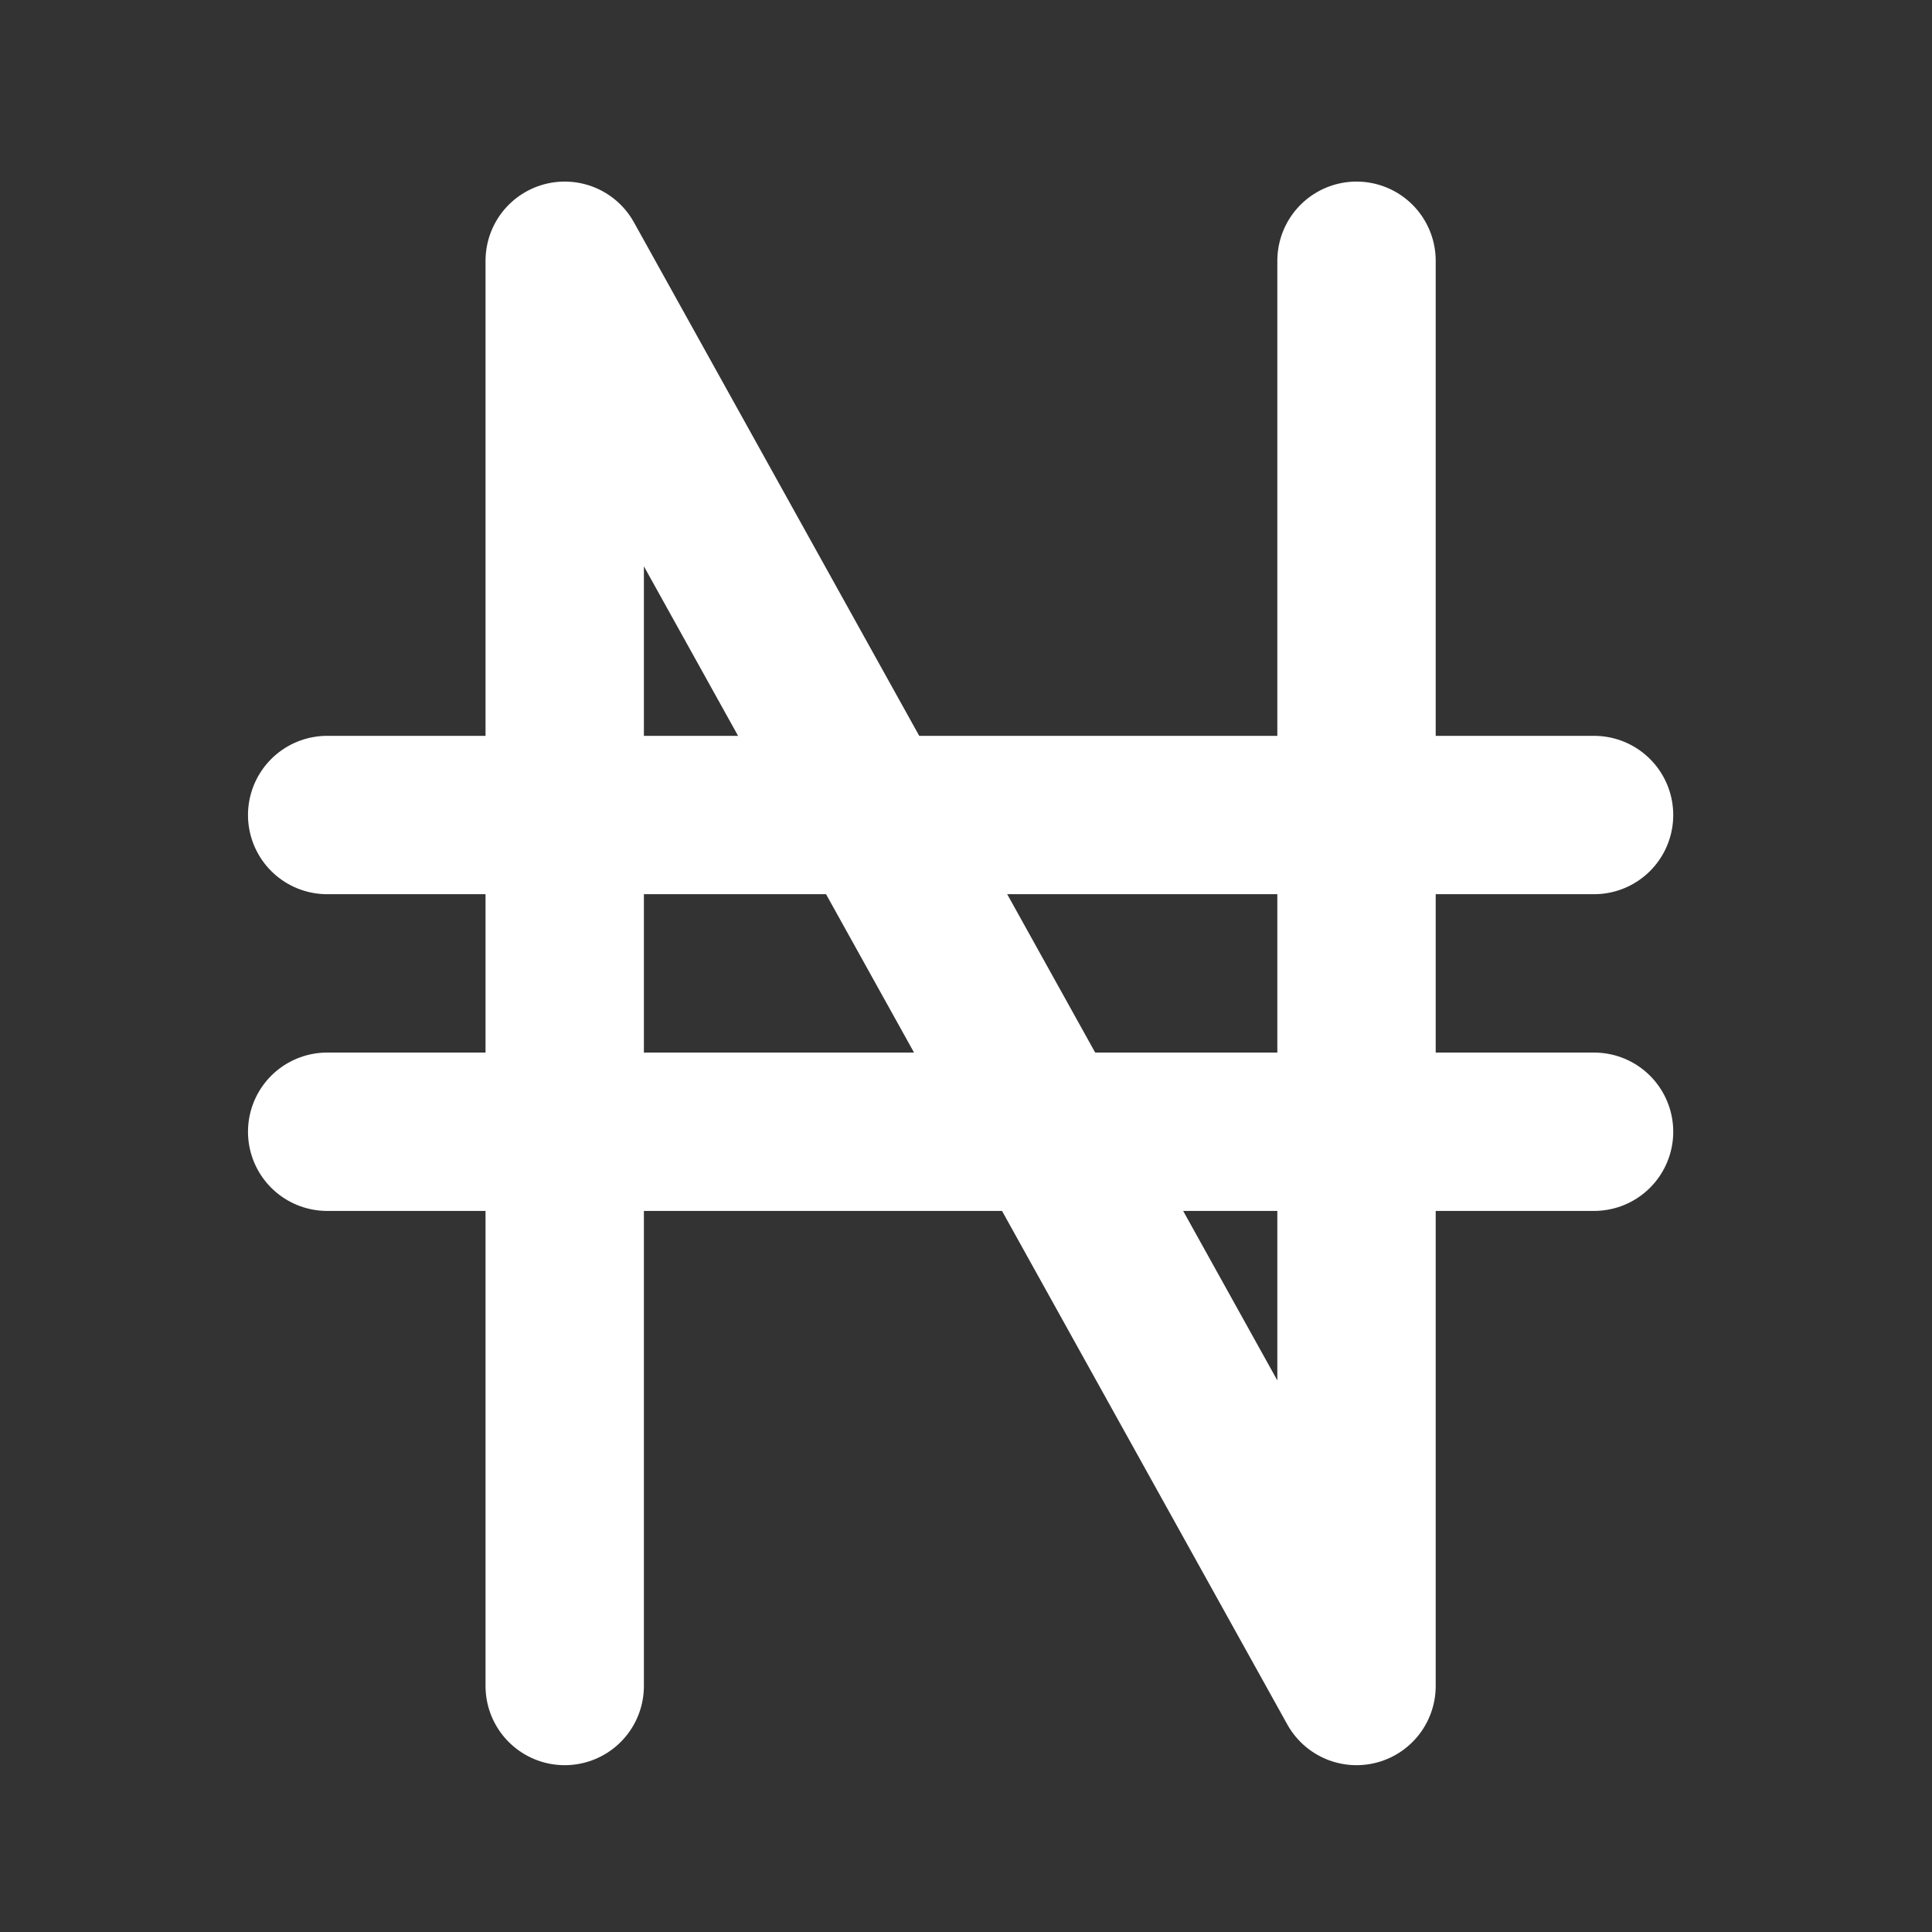 <svg width="61" height="61" viewBox="0 0 61 61" fill="none" xmlns="http://www.w3.org/2000/svg">
<rect x="0" y="0" width="61" height="61" fill="#333333" stroke="none"/>
<path d="M17.83 53.233V8.233L42.83 53.233V8.233" stroke="white" stroke-width="5" stroke-linecap="round" stroke-linejoin="round"/>
<path d="M10.33 25.733H50.33M10.33 35.733H50.33" stroke="white" stroke-width="5" stroke-linecap="round" stroke-linejoin="round"/>
</svg>
